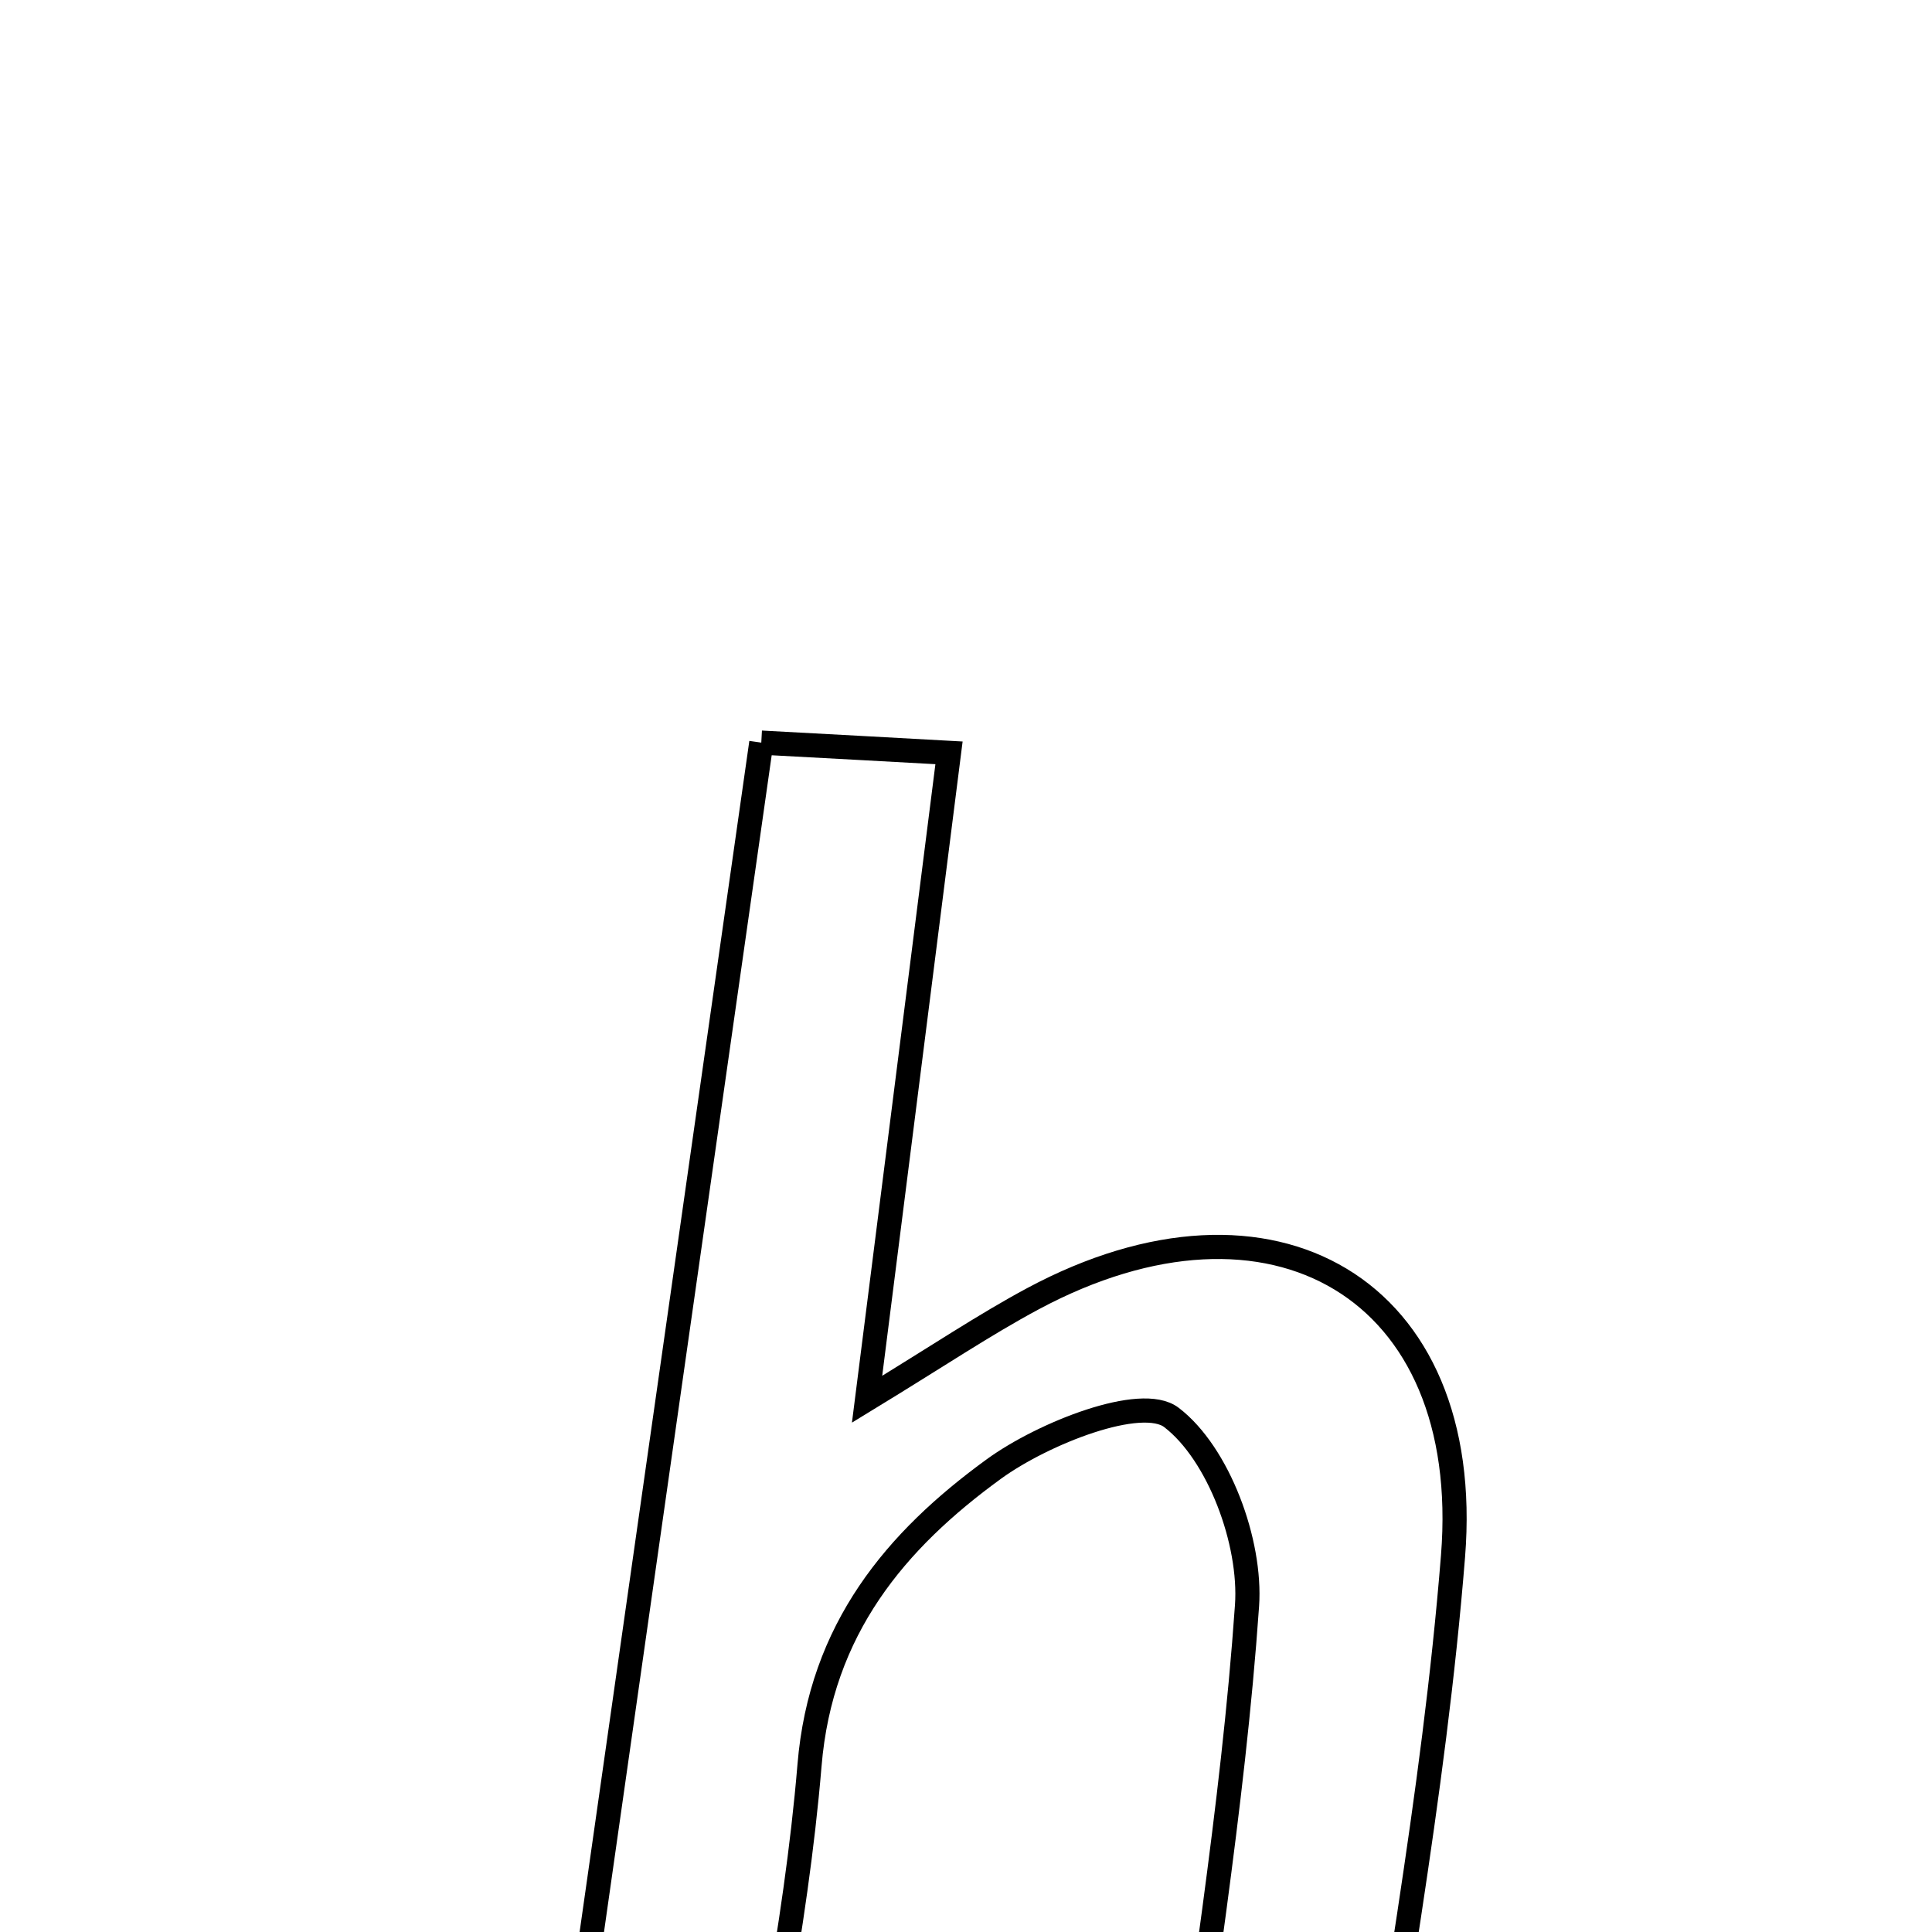 <svg xmlns="http://www.w3.org/2000/svg" viewBox="0.0 0.0 24.0 24.0" height="200px" width="200px"><path fill="none" stroke="black" stroke-width=".3" stroke-opacity="1.0"  filling="0" d="M9.457 9.225 C10.382 9.275 10.999 9.308 11.789 9.352 C11.45 12.029 11.134 14.513 10.771 17.382 C11.658 16.841 12.228 16.457 12.83 16.134 C15.799 14.542 18.316 16.01 18.05 19.331 C17.812 22.313 17.243 25.269 16.806 28.337 C16.038 28.337 15.416 28.337 14.726 28.337 C14.665 28.019 14.546 27.753 14.576 27.505 C14.886 24.985 15.315 22.475 15.491 19.946 C15.546 19.158 15.138 18.056 14.552 17.608 C14.18 17.323 12.961 17.802 12.347 18.248 C11.129 19.133 10.196 20.235 10.056 21.93 C9.885 23.986 9.435 26.017 9.072 28.269 C8.409 28.312 7.734 28.357 6.721 28.425 C7.644 21.946 8.527 15.746 9.457 9.225"></path></svg>